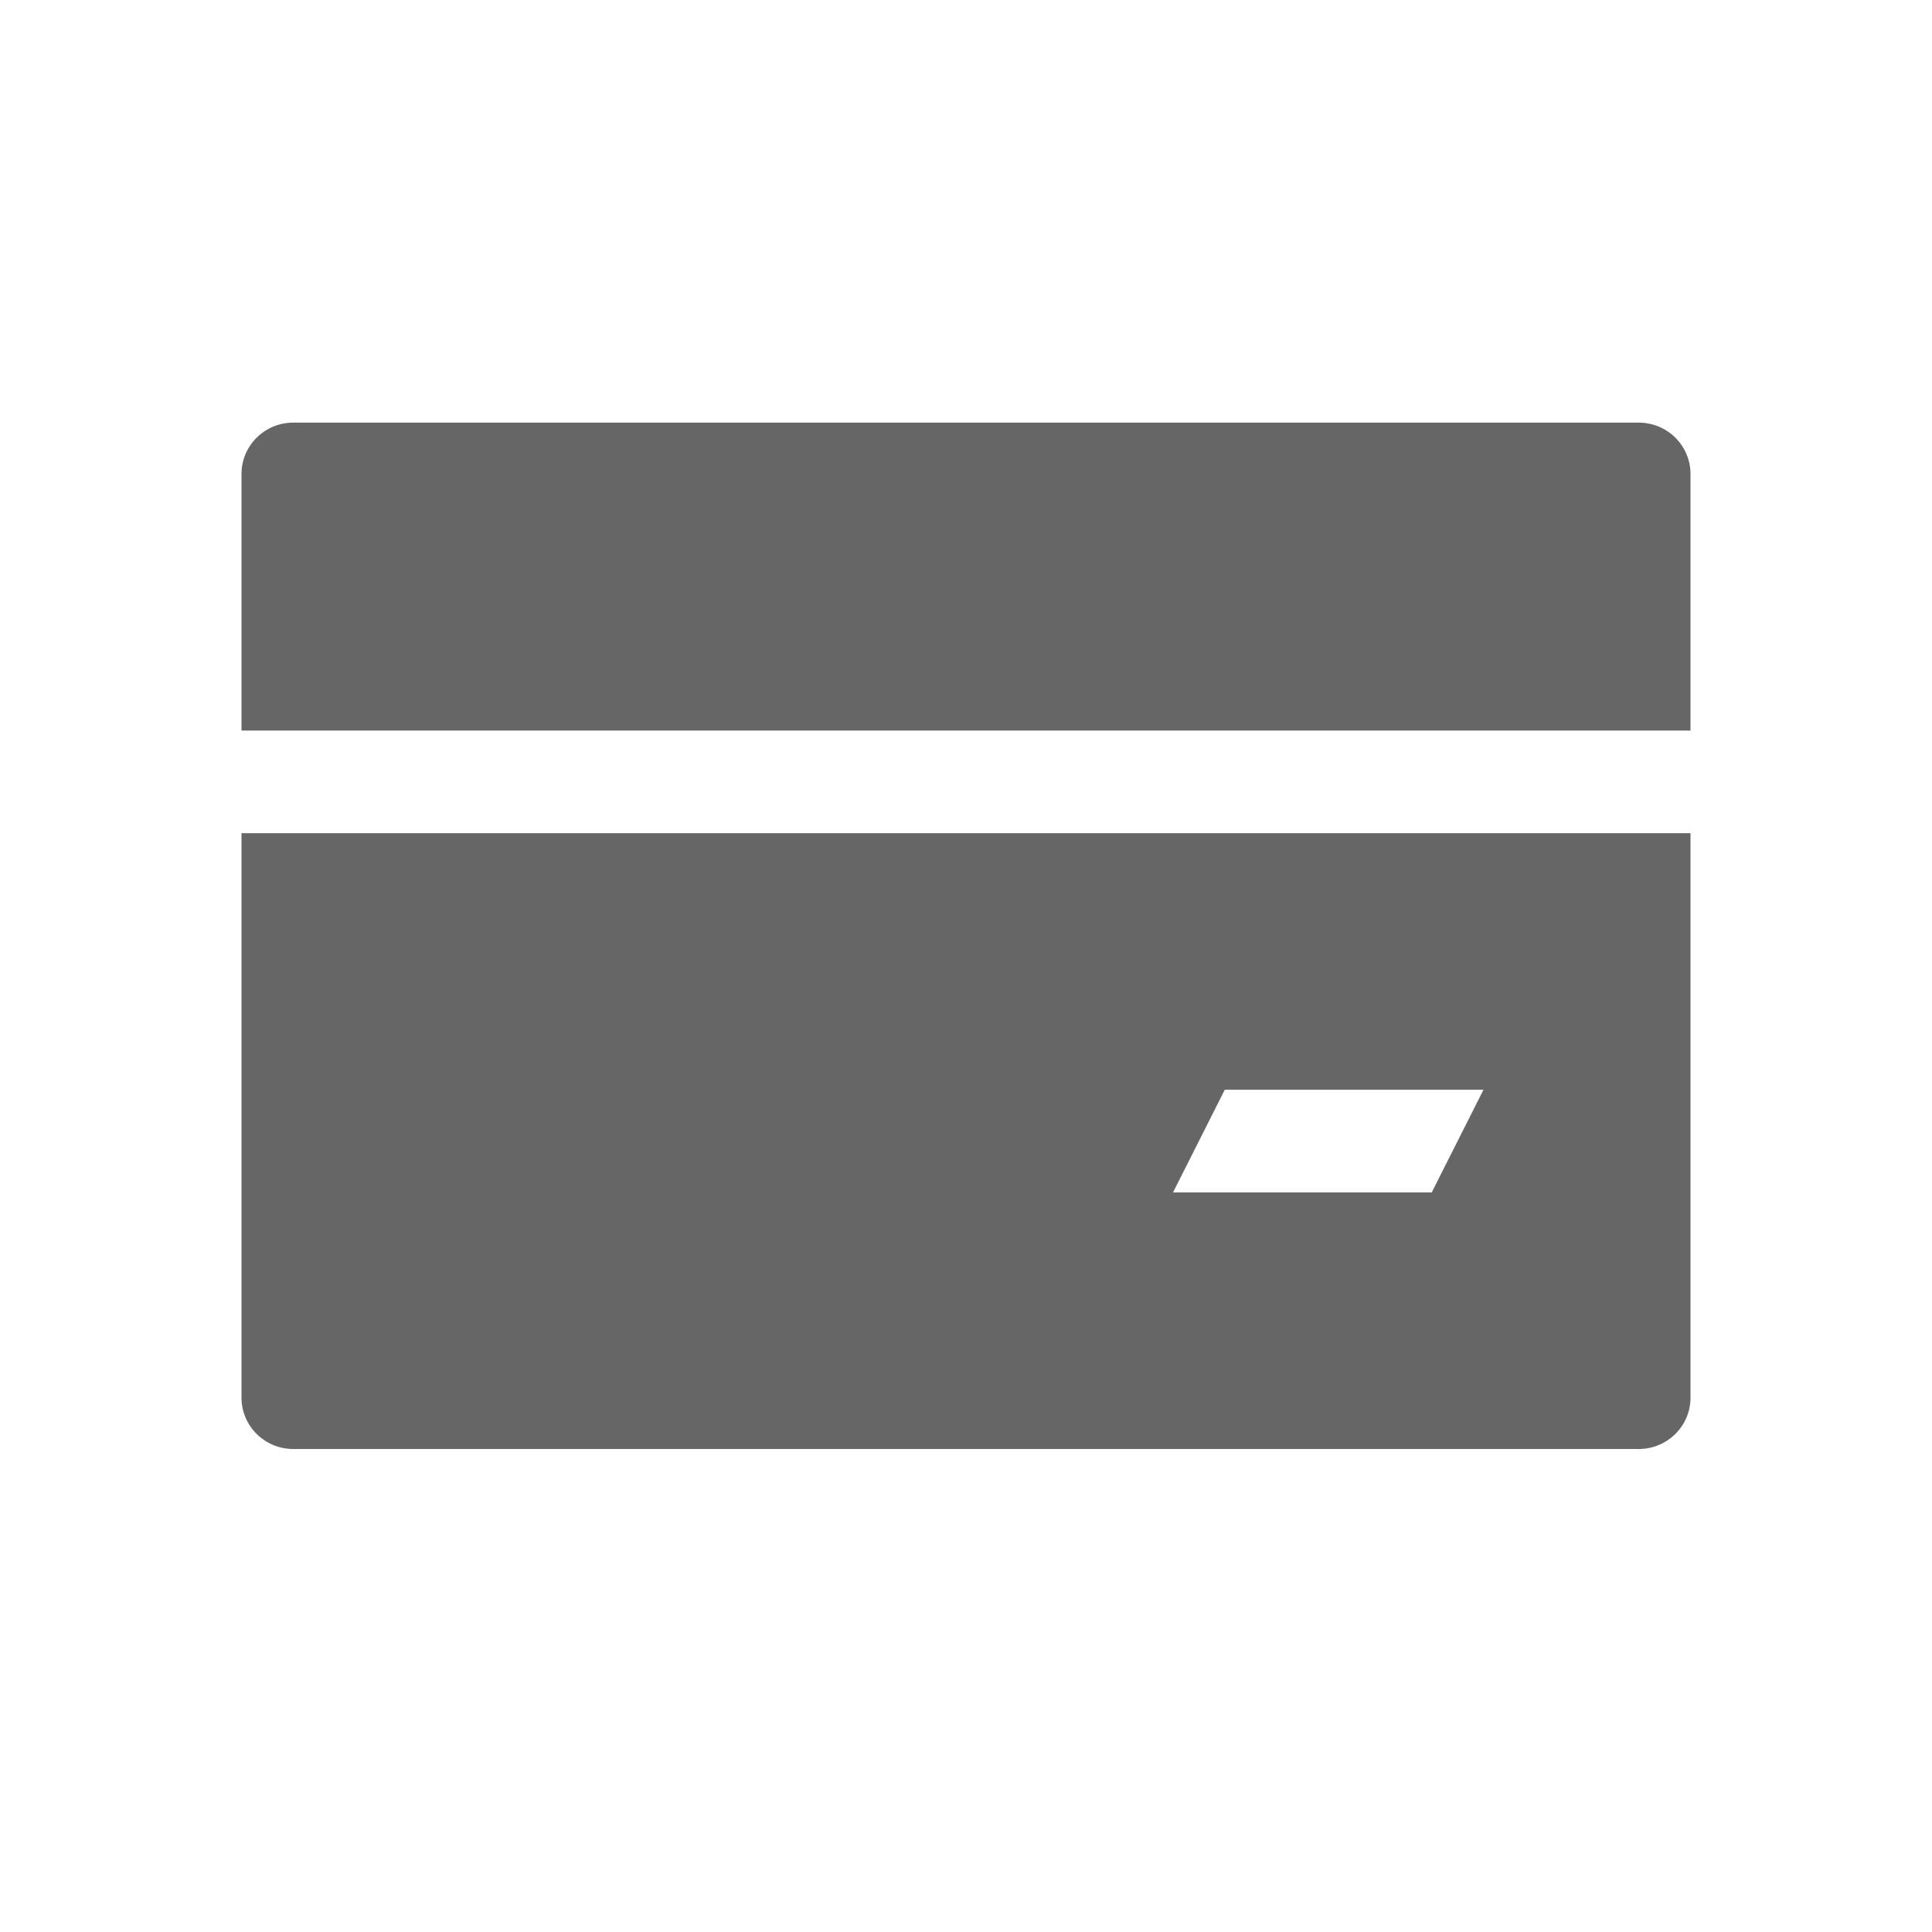 <!--?xml version="1.0" encoding="UTF-8"?-->
<svg width="32px" height="32px" viewBox="0 0 32 32" version="1.1" xmlns="http://www.w3.org/2000/svg" xmlns:xlink="http://www.w3.org/1999/xlink">
    <title>67.银行卡</title>
    <g id="67.银行卡" stroke="none" stroke-width="1" fill="none" fill-rule="evenodd">
        <g id="银行卡" transform="translate(4, 7)" fill="#000000" fill-rule="nonzero">
            <path d="M24,6.8 L24,16.15 C24,16.619 23.616,17 23.143,17 L0.857,17 C0.384,17 0,16.619 0,16.15 L0,6.8 L24,6.8 Z M20.571,11.05 L16.286,11.05 L15.429,12.75 L19.714,12.75 L20.571,11.05 Z M23.143,0 C23.616,0 24,0.381 24,0.85 L24,5.1 L0,5.1 L0,0.85 C0,0.381 0.384,0 0.857,0 L23.143,0 Z" id="形状" fill="#666666"></path>
        </g>
    </g>
</svg>